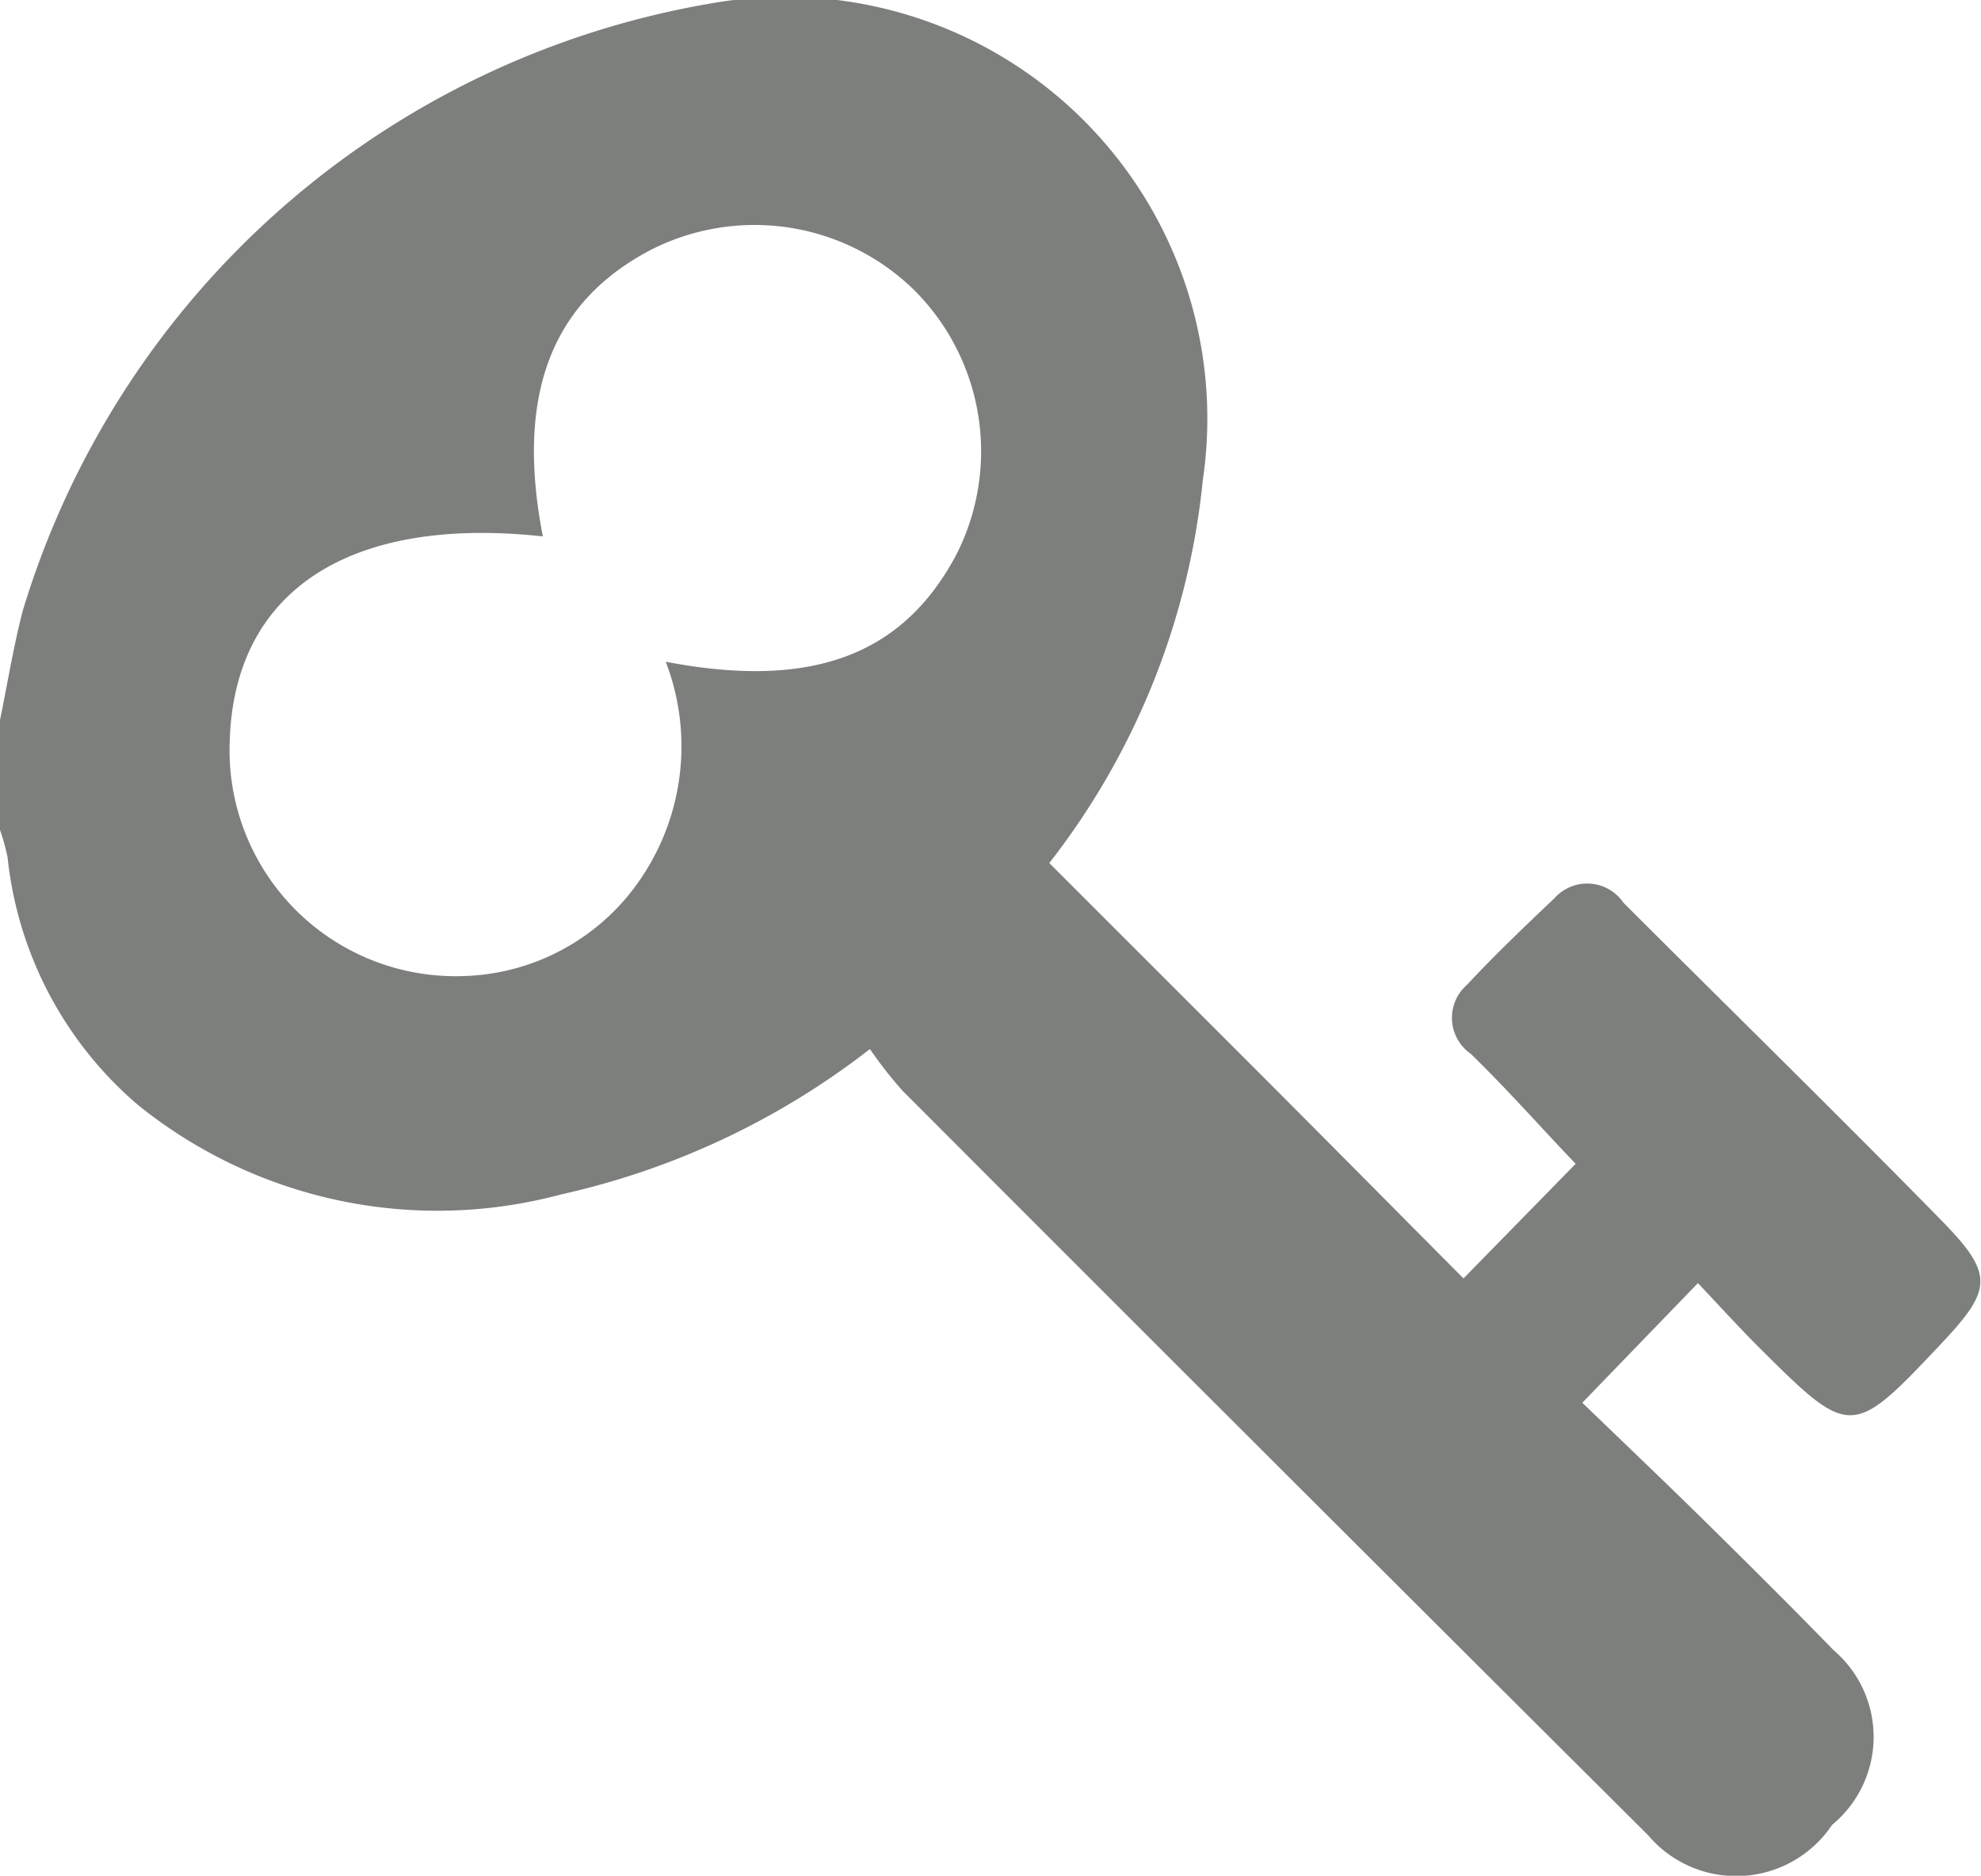 <svg xmlns="http://www.w3.org/2000/svg" width="19.006" height="18" viewBox="0 0 19.006 18">
  <defs>
    <style>
      .cls-1 {
        fill: #7d7f7d;
      }
    </style>
  </defs>
  <path id="Credentials" class="cls-1" d="M546.5-2231.431c.073-.355.131-.714.221-1.065a8.367,8.367,0,0,1,6.639-5.838,4.048,4.048,0,0,1,4.684,4.581,7.128,7.128,0,0,1-1.473,3.674q1,1,2,2c.667.668,1.331,1.339,1.974,1.986l1.076-1.1c-.3-.312-.641-.7-1.007-1.056a.42.42,0,0,1-.035-.662c.268-.288.554-.56.839-.831a.421.421,0,0,1,.662.044c1.017,1.017,2.045,2.022,3.051,3.049.508.519.489.662-.01,1.19-.848.9-.865.9-1.738.031-.2-.2-.386-.406-.589-.62l-1.109,1.148c.383.37.787.754,1.185,1.146s.822.813,1.225,1.228a1.093,1.093,0,0,1-.013,1.676,1.107,1.107,0,0,1-1.766.1q-3.582-3.567-7.153-7.144a4.147,4.147,0,0,1-.313-.4,7.457,7.457,0,0,1-2.963,1.395,4.572,4.572,0,0,1-4.061-.86,3.621,3.621,0,0,1-1.249-2.372,2.031,2.031,0,0,0-.078-.28Zm5.208-1.783c-1.852-.2-2.959.522-3,1.968a2.168,2.168,0,0,0,2.22,2.252,2.125,2.125,0,0,0,1.591-.759,2.26,2.26,0,0,0,.372-2.258c1.4.269,2.275-.061,2.788-1.027a2.186,2.186,0,0,0-.4-2.535,2.19,2.19,0,0,0-2.537-.387C551.787-2235.457,551.451-2234.561,551.712-2233.214Z" transform="translate(-546.504 2238.361)"/>
</svg>
